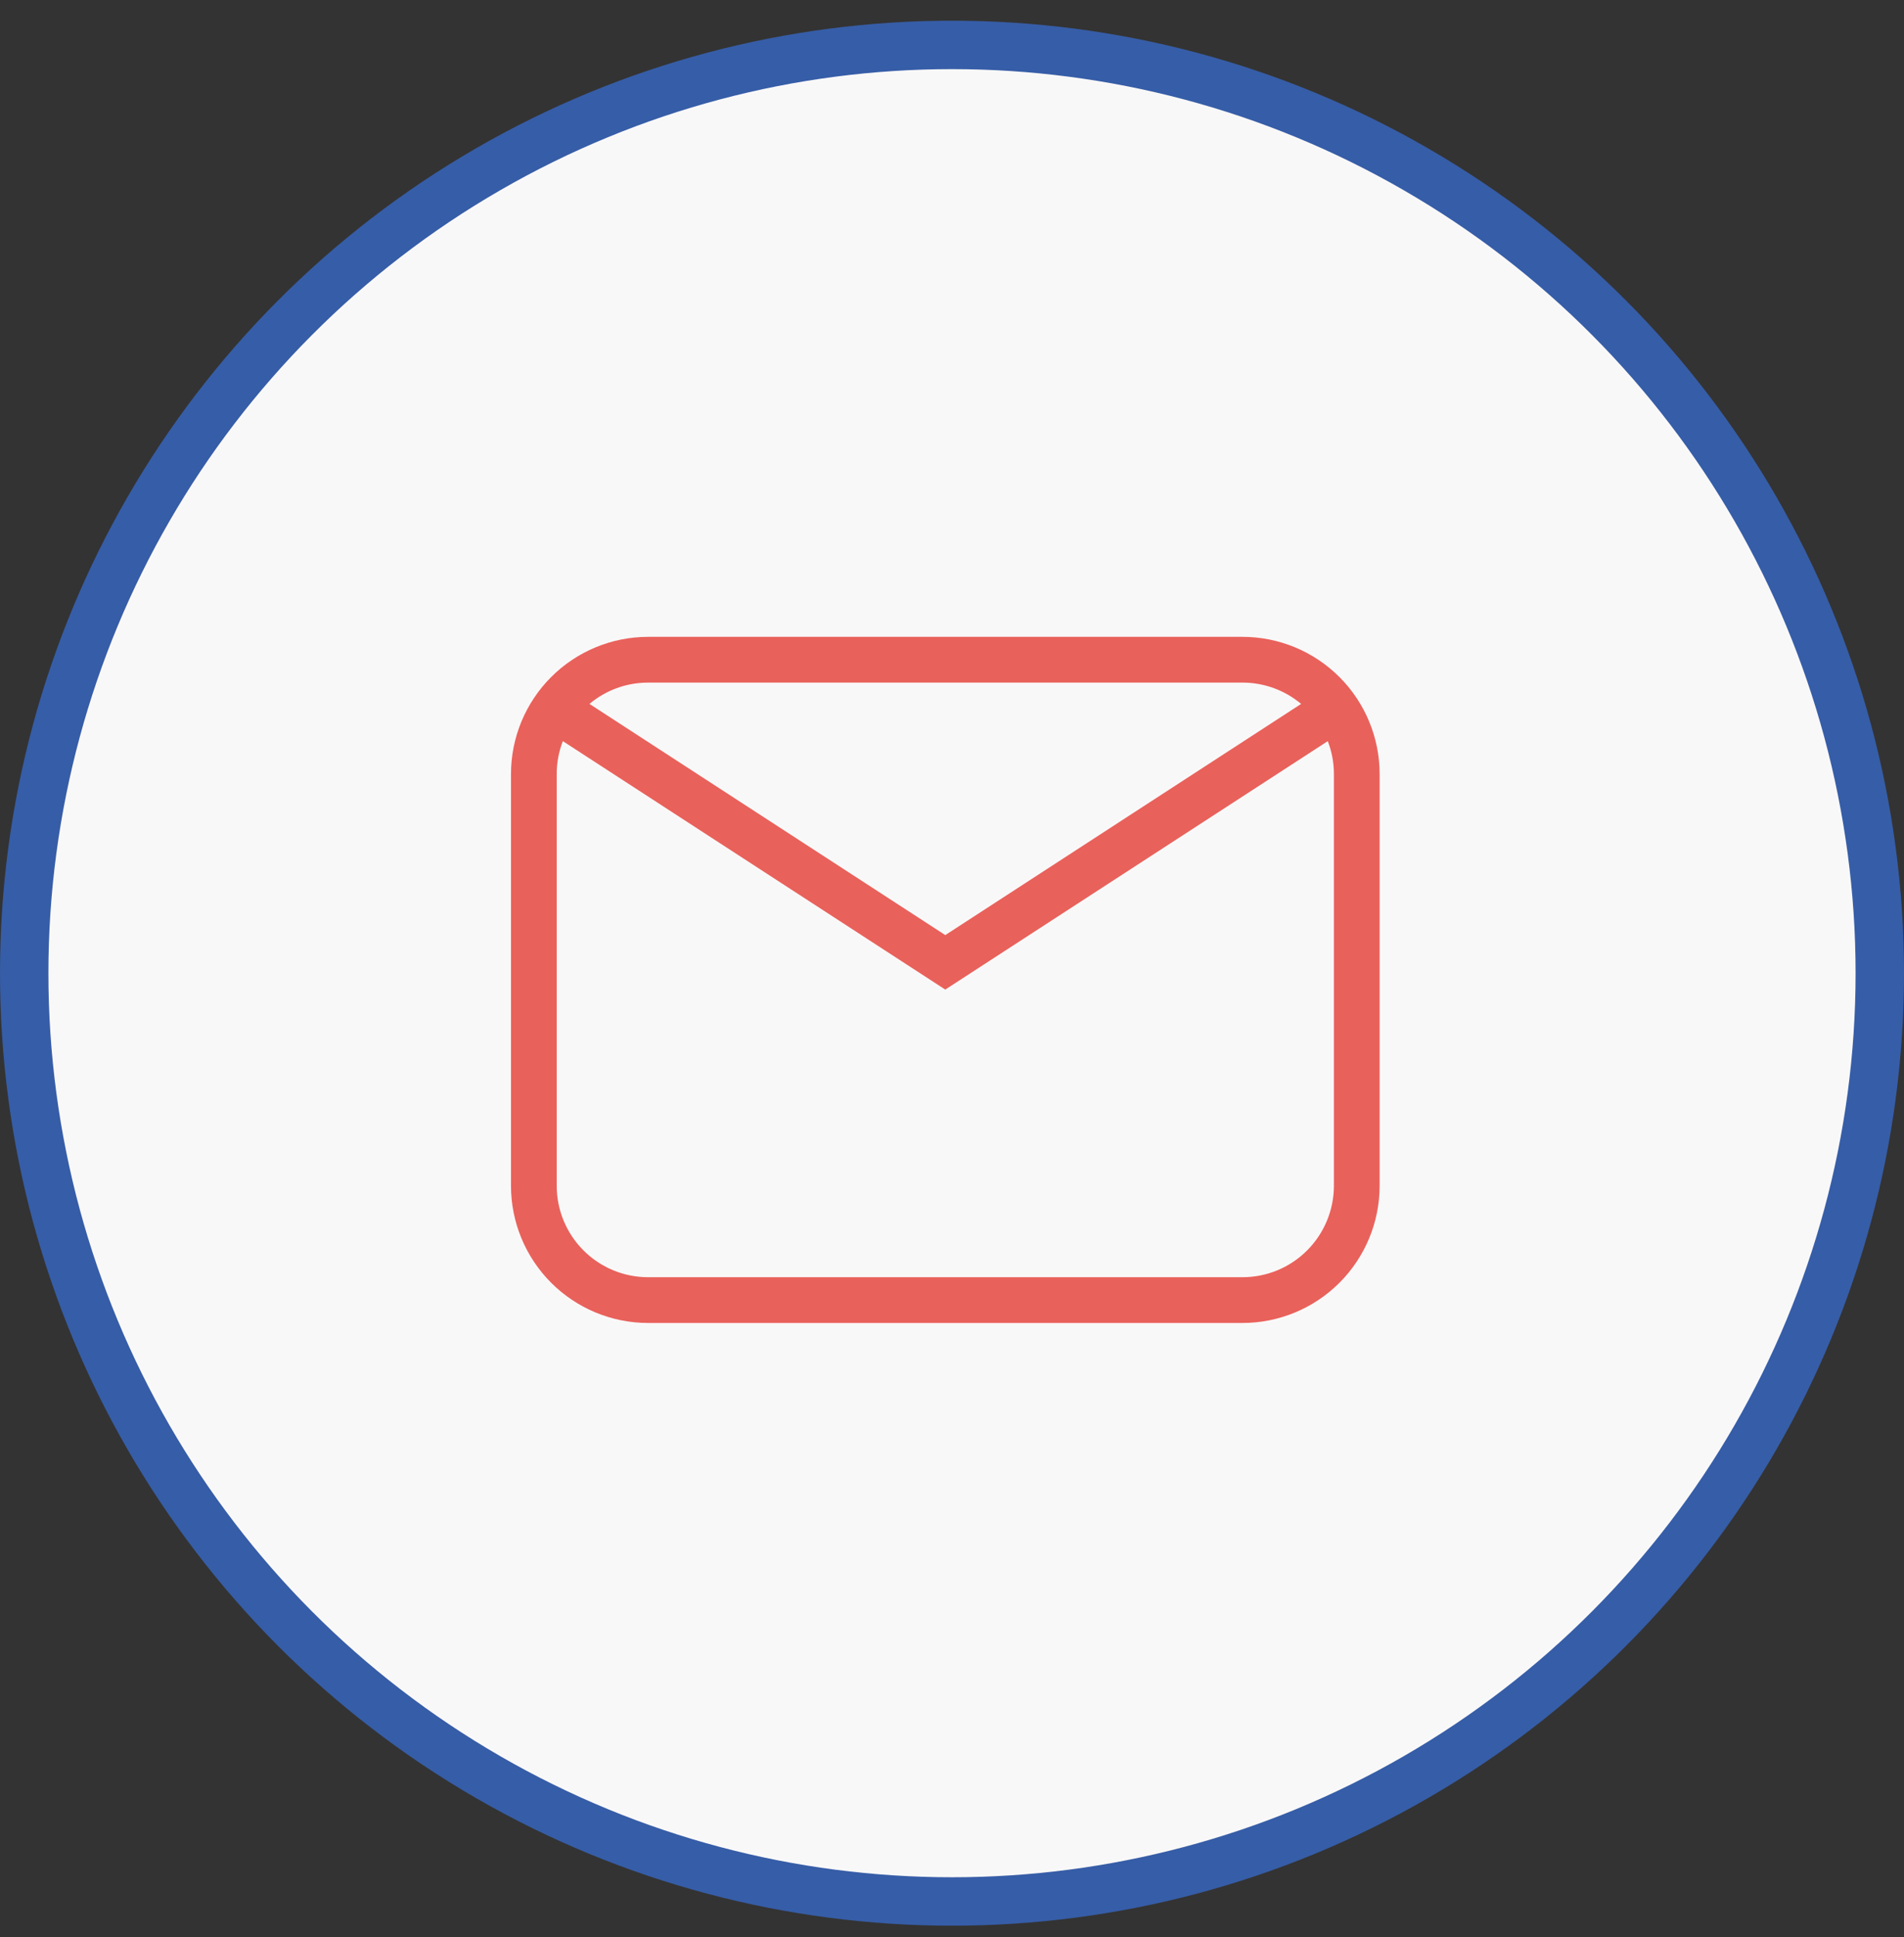 <svg width="59" height="60" viewBox="0 0 59 60" fill="none" xmlns="http://www.w3.org/2000/svg">
    <rect x="0" y="0" width="59" height="60" fill="#333333" stroke="none"/>
    <circle cx="29.5" cy="30.141" r="28.75" fill="#F9F8F8" stroke="#365DA7" stroke-width="1.5"/>
    <path d="M20.084 19.724H38.501C39.628 19.724 40.709 20.172 41.506 20.969C42.303 21.766 42.751 22.847 42.751 23.974V36.724C42.751 37.851 42.303 38.932 41.506 39.729C40.709 40.526 39.628 40.974 38.501 40.974H20.084C18.957 40.974 17.876 40.526 17.079 39.729C16.282 38.932 15.834 37.851 15.834 36.724V23.974C15.834 22.847 16.282 21.766 17.079 20.969C17.876 20.172 18.957 19.724 20.084 19.724ZM20.084 21.141C19.393 21.141 18.758 21.389 18.266 21.801L29.292 28.961L40.318 21.801C39.809 21.374 39.165 21.14 38.501 21.141H20.084ZM29.292 30.649L17.441 22.954C17.315 23.279 17.25 23.625 17.251 23.974V36.724C17.251 37.475 17.549 38.196 18.081 38.727C18.612 39.259 19.332 39.557 20.084 39.557H38.501C39.252 39.557 39.973 39.259 40.504 38.727C41.035 38.196 41.334 37.475 41.334 36.724V23.974C41.334 23.614 41.267 23.27 41.144 22.954L29.292 30.648V30.649Z" fill="#E9615B"/>
</svg>
